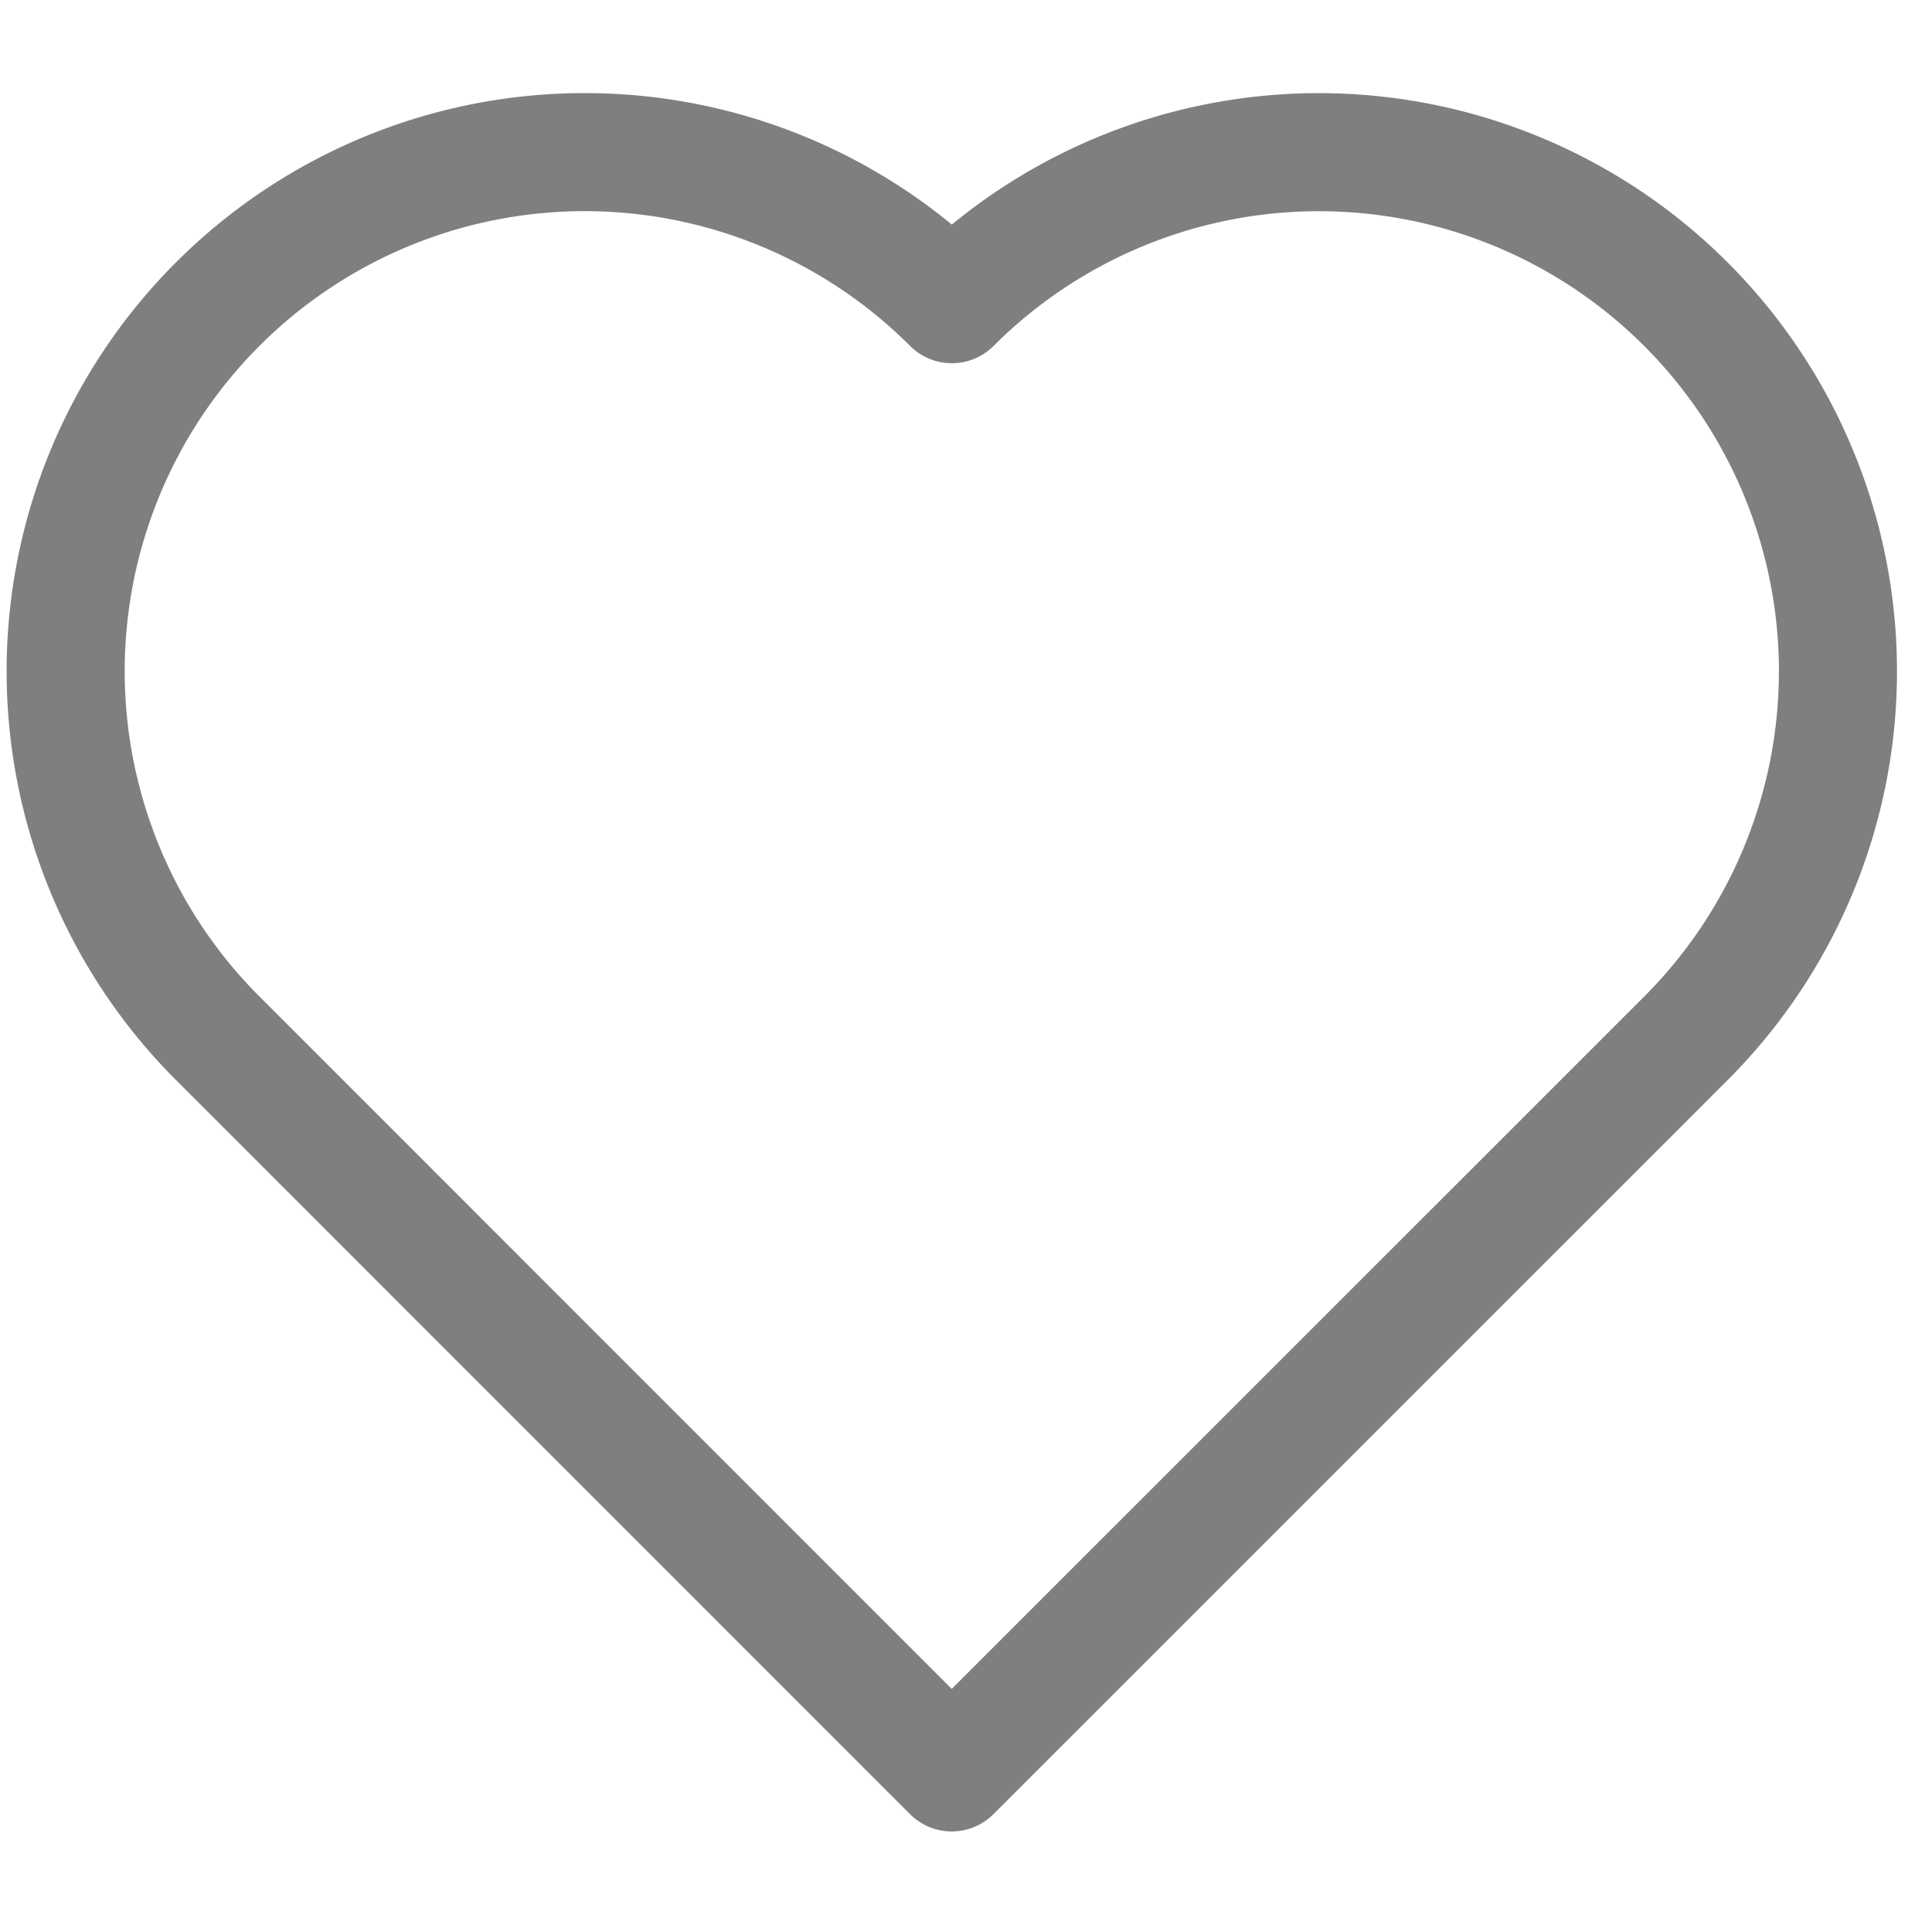 <svg xmlns="http://www.w3.org/2000/svg" width="18" height="18" viewBox="0 0 18 18">
    <path fill="none" fill-rule="evenodd" stroke="#000" stroke-linecap="round" stroke-linejoin="round" stroke-width="1.1" d="M15.707 9.674l-6.84 6.839-6.839-6.84a4.836 4.836 0 1 1 6.84-6.839 4.836 4.836 0 0 1 6.839 6.84z" opacity=".5"/>
</svg>
